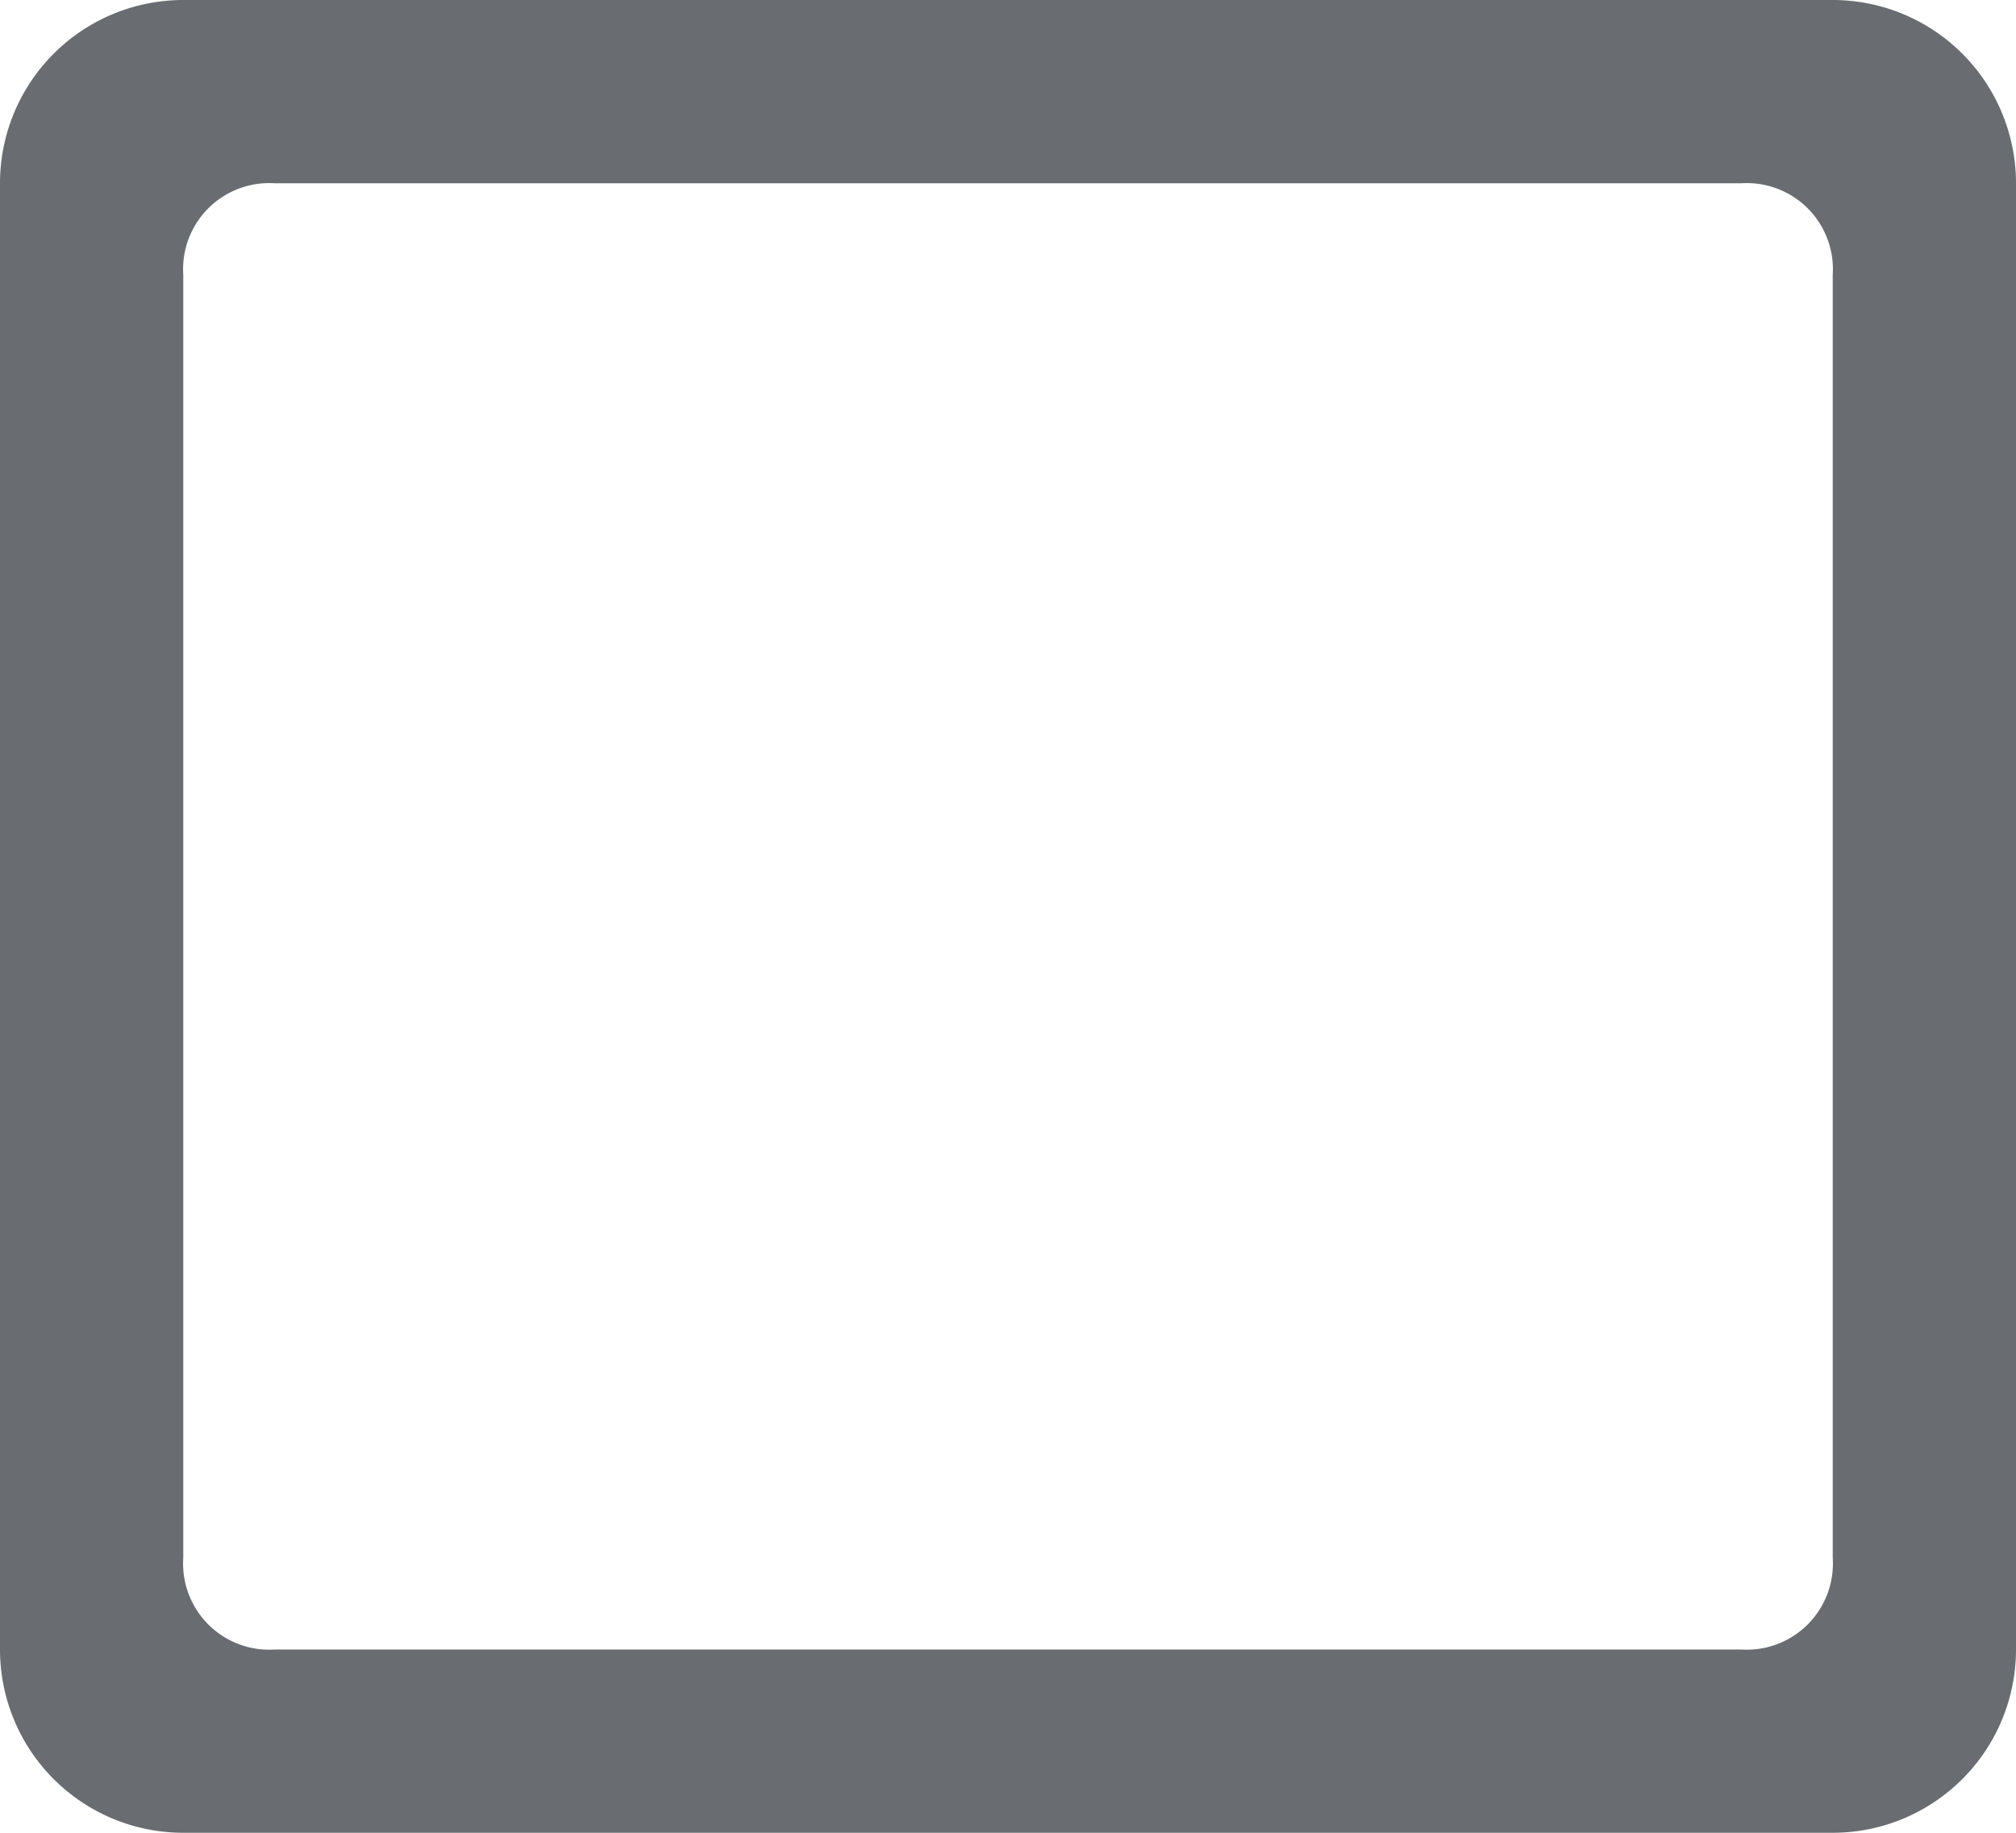 <svg xmlns="http://www.w3.org/2000/svg" viewBox="0 0 22 20"><path d="M22,23H4a2,2,0,0,1-2-2V5A2,2,0,0,1,4,3H22a2,2,0,0,1,2,2V21A2,2,0,0,1,22,23ZM22,6a.94.94,0,0,0-1-1H5A.94.94,0,0,0,4,6V20a.94.94,0,0,0,1,1H21a.94.94,0,0,0,1-1Z" transform="translate(-2 -3)" fill="#696d72" fill-rule="evenodd"/></svg>